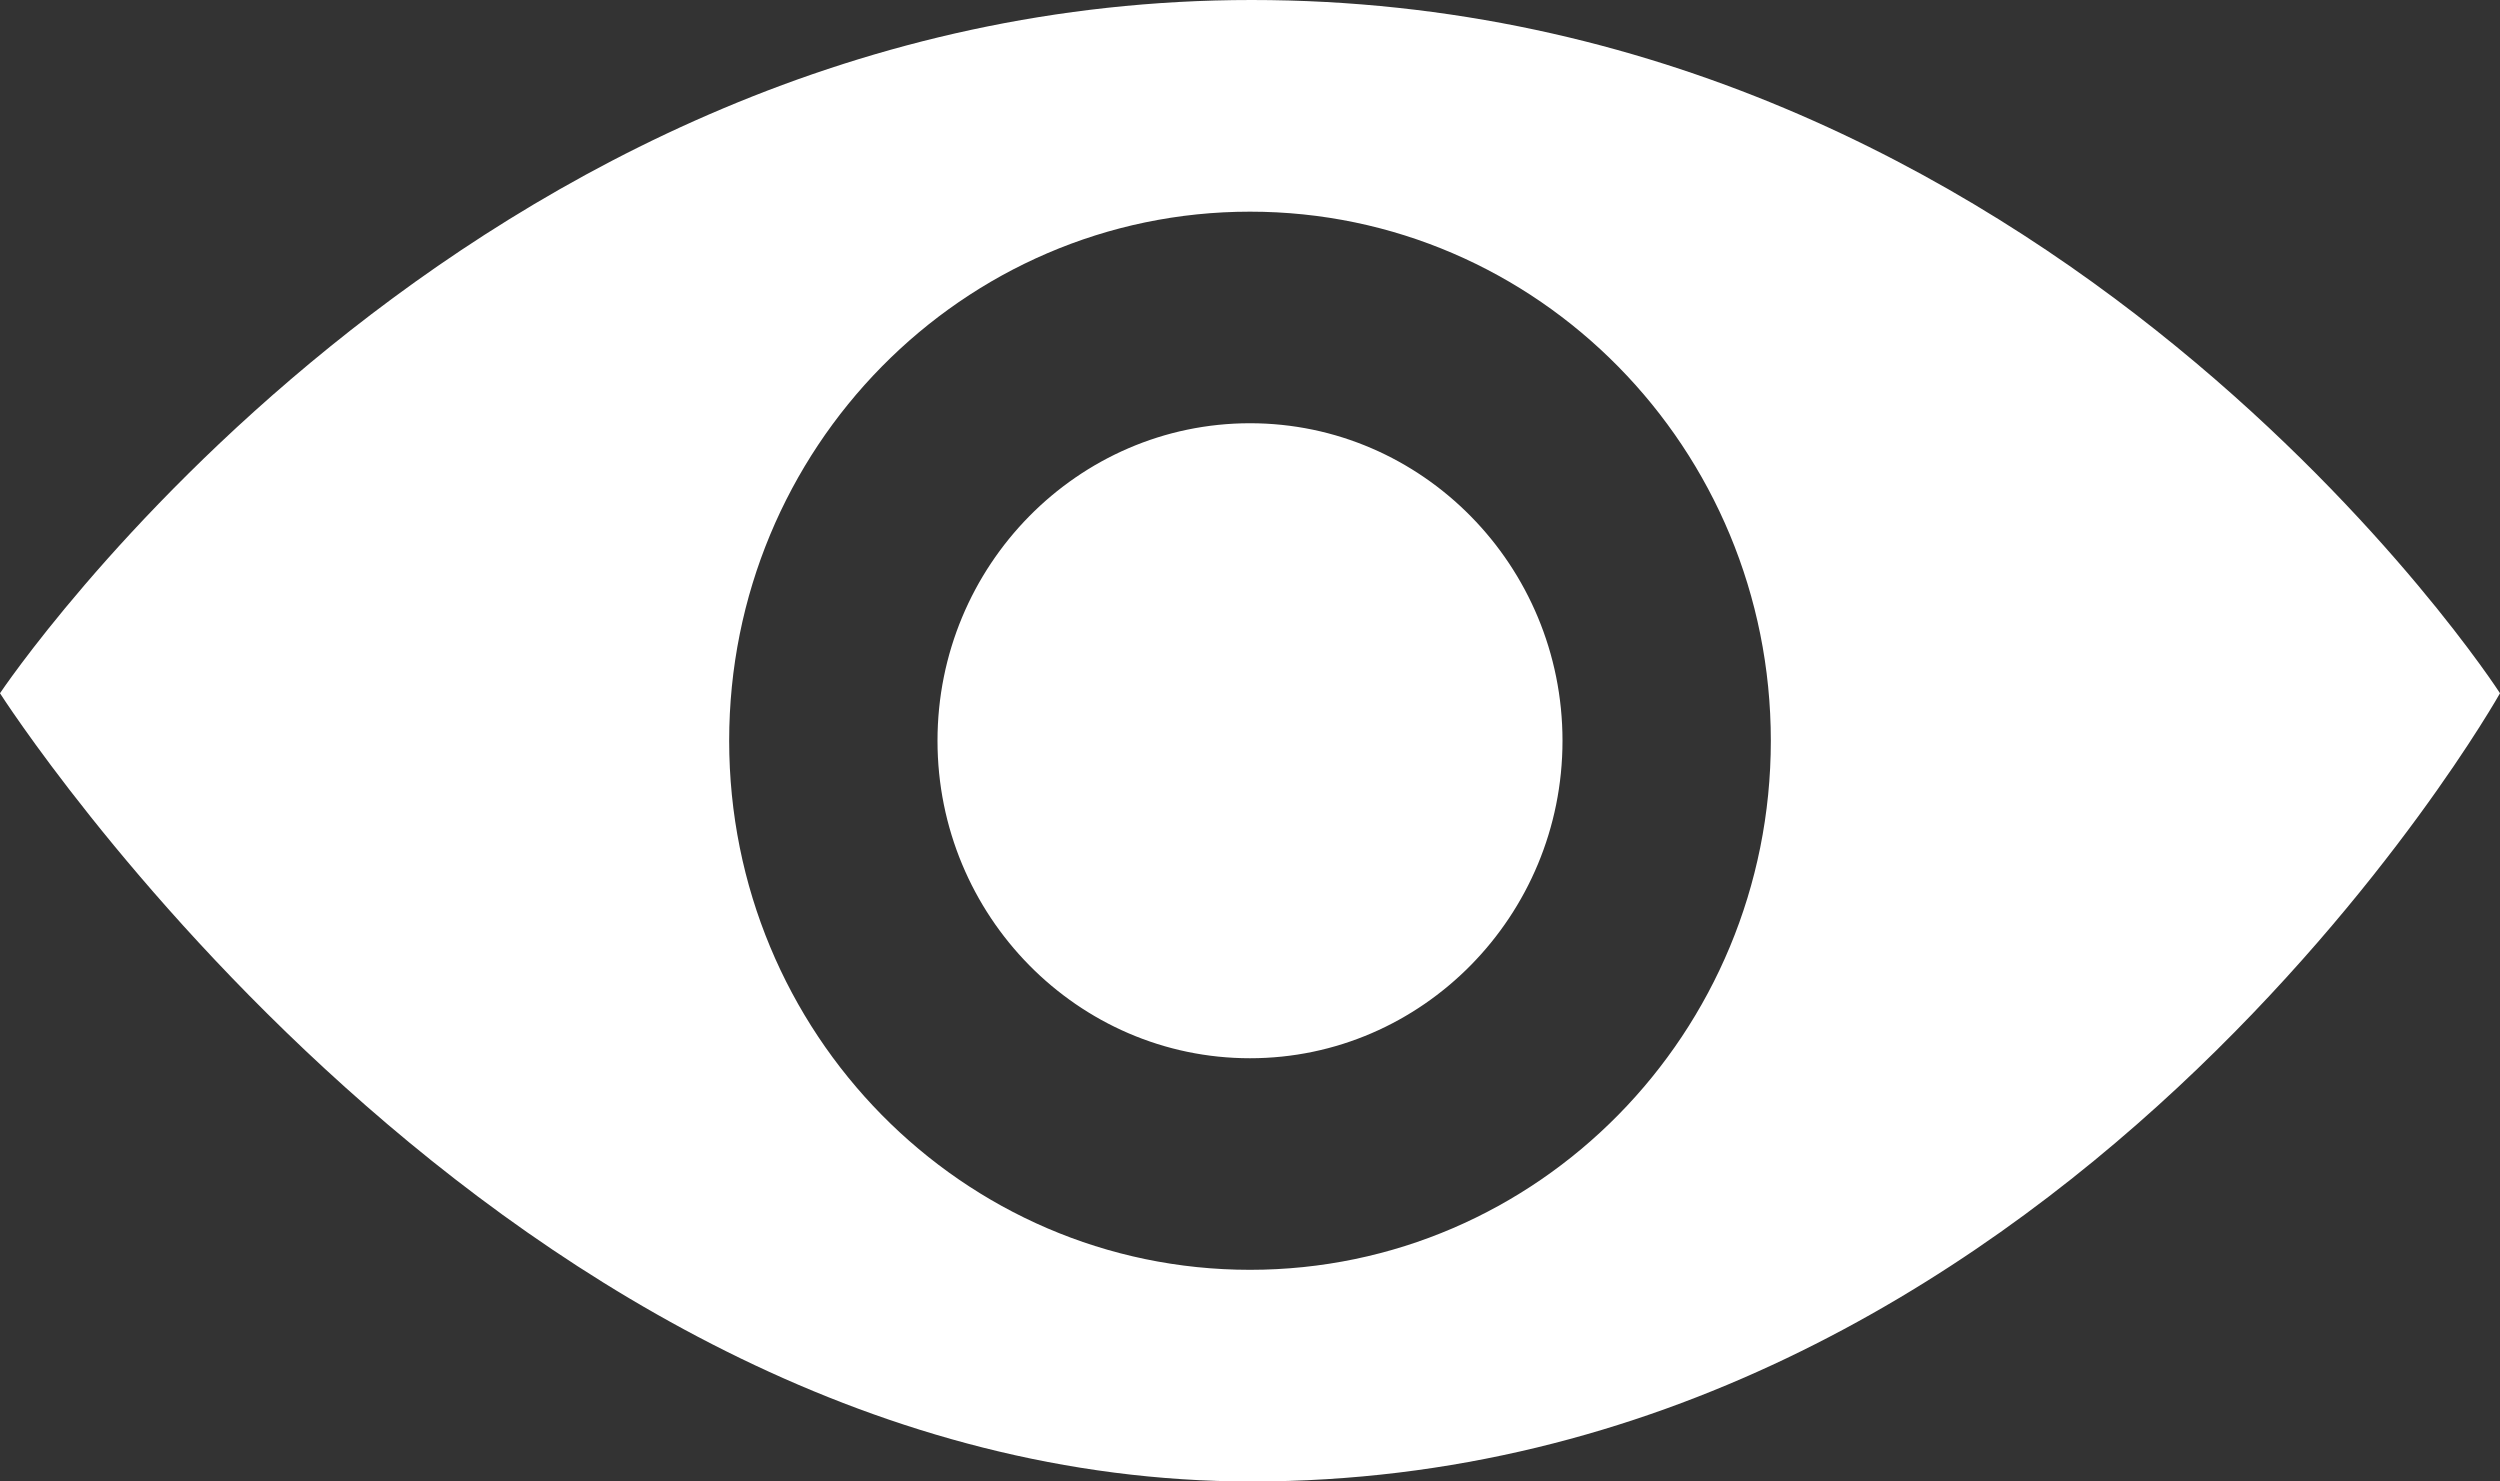 <svg width="27" height="16" viewBox="0 0 27 16" fill="none" xmlns="http://www.w3.org/2000/svg">
<rect x="0" y="0" width="27" height="16" fill="#333333" stroke="none"/>
<path d="M16.875 8C16.875 9.89 15.361 11.429 13.5 11.429C11.639 11.429 10.125 9.89 10.125 8C10.125 6.11 11.639 4.571 13.5 4.571C15.361 4.571 16.875 6.11 16.875 8ZM27 7.487C27 7.487 22.216 16 13.517 16C5.439 16 0 7.487 0 7.487C0 7.487 5.002 0 13.517 0C22.173 0 27 7.487 27 7.487ZM19.125 8C19.125 4.845 16.607 2.286 13.5 2.286C10.394 2.286 7.875 4.845 7.875 8C7.875 11.157 10.394 13.714 13.5 13.714C16.607 13.714 19.125 11.157 19.125 8Z" fill="white"/>
</svg>
